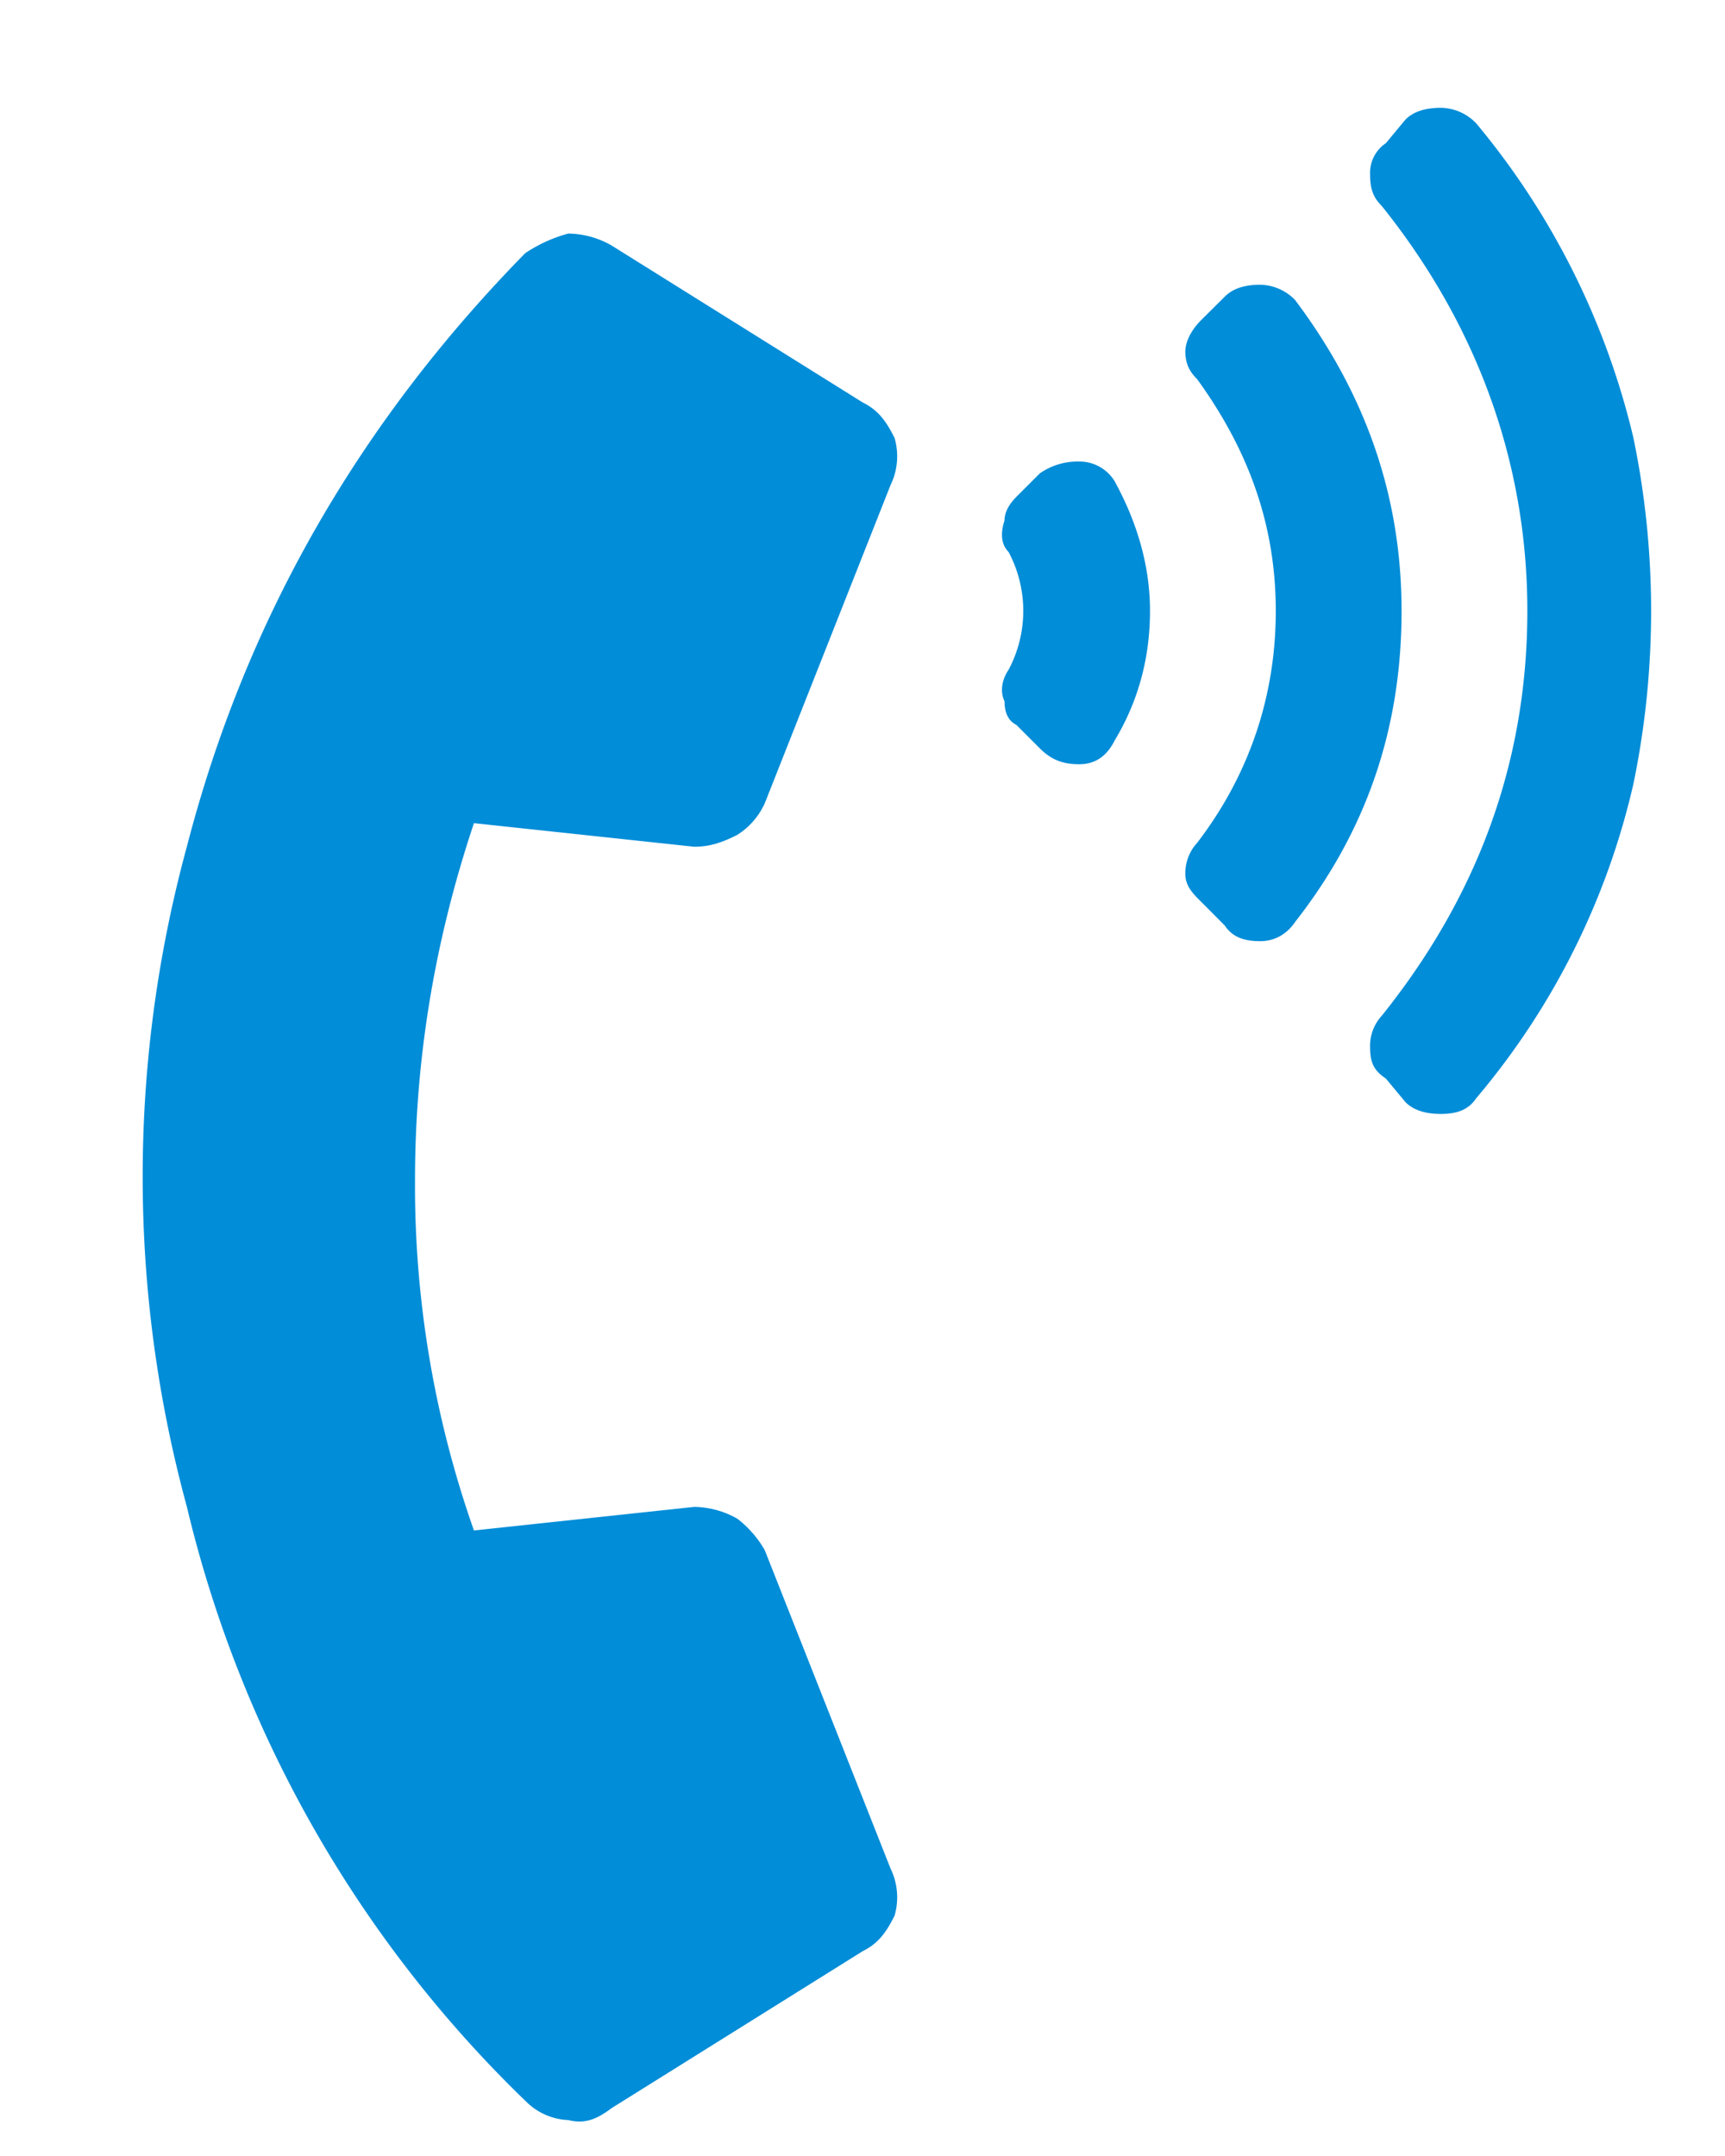 <svg width="12" height="15" fill="none" xmlns="http://www.w3.org/2000/svg"><path d="M3.652 14.613a.44.44 0 0 0 .301.137c.11.027.192 0 .3-.082l1.75-1.094c.11-.054.165-.136.22-.246A.457.457 0 0 0 6.195 13l-.875-2.215a.737.737 0 0 0-.191-.219.623.623 0 0 0-.3-.082l-1.532.164a7.219 7.219 0 0 1-.41-2.433c0-.848.136-1.668.41-2.488l1.531.164c.11 0 .192-.028.3-.082a.507.507 0 0 0 .192-.22l.875-2.214a.457.457 0 0 0 .028-.328c-.055-.11-.11-.192-.22-.246l-1.75-1.094a.623.623 0 0 0-.3-.082 1.01 1.01 0 0 0-.3.137C2.502 2.937 1.71 4.305 1.3 5.89a8.729 8.729 0 0 0 0 4.593 8.48 8.48 0 0 0 2.351 4.13zM7.754 3.348a.287.287 0 0 0-.246-.137.462.462 0 0 0-.274.082l-.164.164c-.054.055-.082.11-.082.164-.027.082-.027.164.028.219a.872.872 0 0 1 0 .82c-.055.082-.055.164-.028.219 0 .082.028.137.082.164l.164.164c.082.082.164.11.274.11.11 0 .191-.055.246-.165C7.918 4.88 8 4.578 8 4.25c0-.3-.082-.602-.246-.902zM10.27.859a.347.347 0 0 0-.247-.109c-.109 0-.191.027-.246.082l-.136.164a.249.249 0 0 0-.11.219c0 .11.028.164.082.219.657.82 1.012 1.777 1.012 2.816 0 1.066-.355 1.996-1.012 2.816a.31.31 0 0 0-.082.22c0 .109.028.163.11.218l.136.164c.055.055.137.082.246.082.11 0 .192-.027.247-.11a5.168 5.168 0 0 0 1.093-2.187 5.945 5.945 0 0 0 0-2.406A5.33 5.33 0 0 0 10.27.859zM9.012 2.09a.347.347 0 0 0-.246-.109c-.11 0-.192.028-.246.083l-.165.164c-.054.054-.109.136-.109.218 0 .082.027.137.082.192.356.492.547 1.011.547 1.613 0 .602-.191 1.148-.547 1.613a.31.31 0 0 0-.082.219c0 .082.055.137.11.191l.164.165c.054.082.136.109.246.109.109 0 .191-.055.246-.137.492-.629.738-1.34.738-2.16 0-.793-.246-1.504-.738-2.16z" fill="#028DD8"/></svg>
